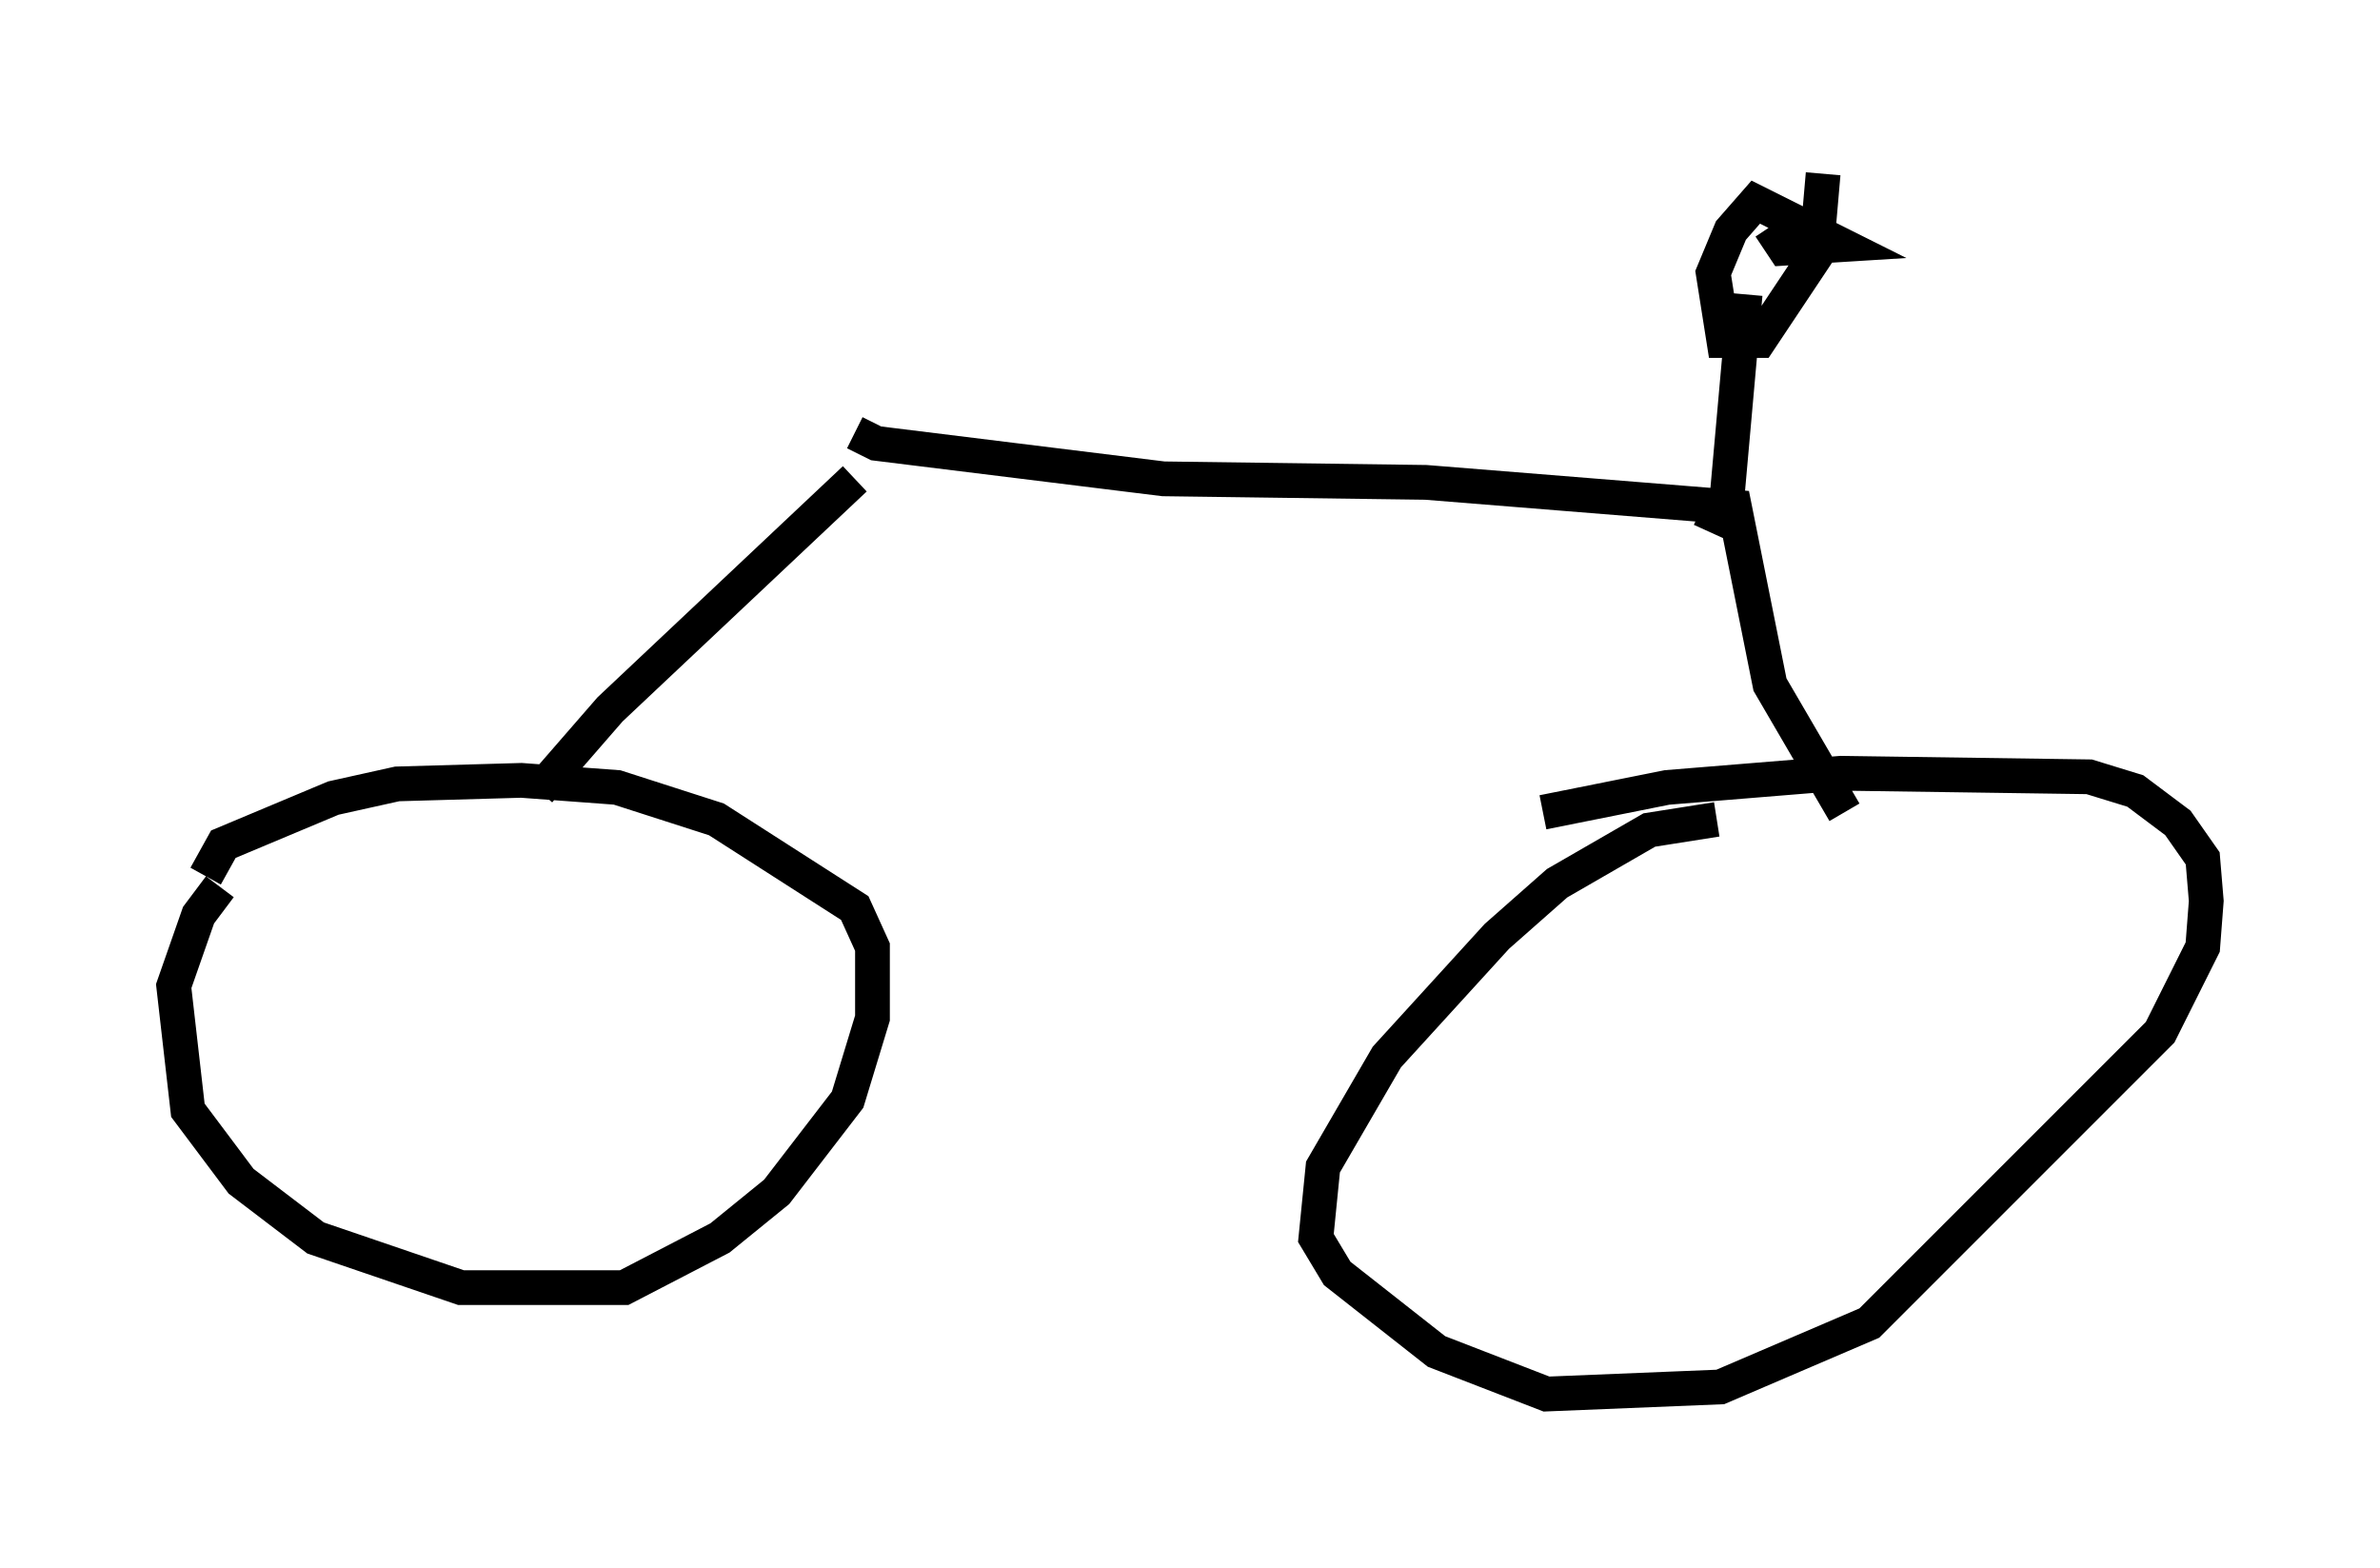 <?xml version="1.0" encoding="utf-8" ?>
<svg baseProfile="full" height="45.117" version="1.1" width="68.494" xmlns="http://www.w3.org/2000/svg" xmlns:ev="http://www.w3.org/2001/xml-events" xmlns:xlink="http://www.w3.org/1999/xlink"><defs /><rect fill="white" height="45.117" width="68.494" x="0" y="0" /><path d="M7.552, 24.906 m-1.225, 0.613 l-0.613, 0.817 -0.715, 2.042 l0.408, 3.573 1.531, 2.042 l2.144, 1.633 4.185, 1.429 l4.696, 0.0 2.756, -1.429 l1.633, -1.327 2.042, -2.654 l0.715, -2.348 0.0, -2.042 l-0.51, -1.123 -3.981, -2.552 l-2.858, -0.919 -2.756, -0.204 l-3.573, 0.102 -1.838, 0.408 l-3.165, 1.327 -0.51, 0.919 m43.488, -1.633 l-1.94, 0.306 -2.654, 1.531 l-1.735, 1.531 -3.165, 3.471 l-1.838, 3.165 -0.204, 2.042 l0.613, 1.021 2.858, 2.246 l3.165, 1.225 5.002, -0.204 l4.288, -1.838 8.371, -8.371 l1.225, -2.45 0.102, -1.327 l-0.102, -1.225 -0.715, -1.021 l-1.225, -0.919 -1.327, -0.408 l-7.146, -0.102 -5.002, 0.408 l-3.573, 0.715 m-28.89, -0.613 l2.042, -2.348 7.044, -6.635 m0.0, -1.327 l0.613, 0.306 8.269, 1.021 l7.554, 0.102 8.881, 0.715 l1.021, 5.104 2.144, 3.675 m-3.879, -8.065 l0.51, -1.123 0.51, -5.717 m0.715, -1.94 l0.408, 0.613 1.633, -0.102 l-2.45, -1.225 -0.715, 0.817 l-0.51, 1.225 0.306, 1.94 l1.021, 0.0 1.633, -2.45 l0.204, -2.348 " fill="none" stroke="black" stroke-width="1" /></svg>